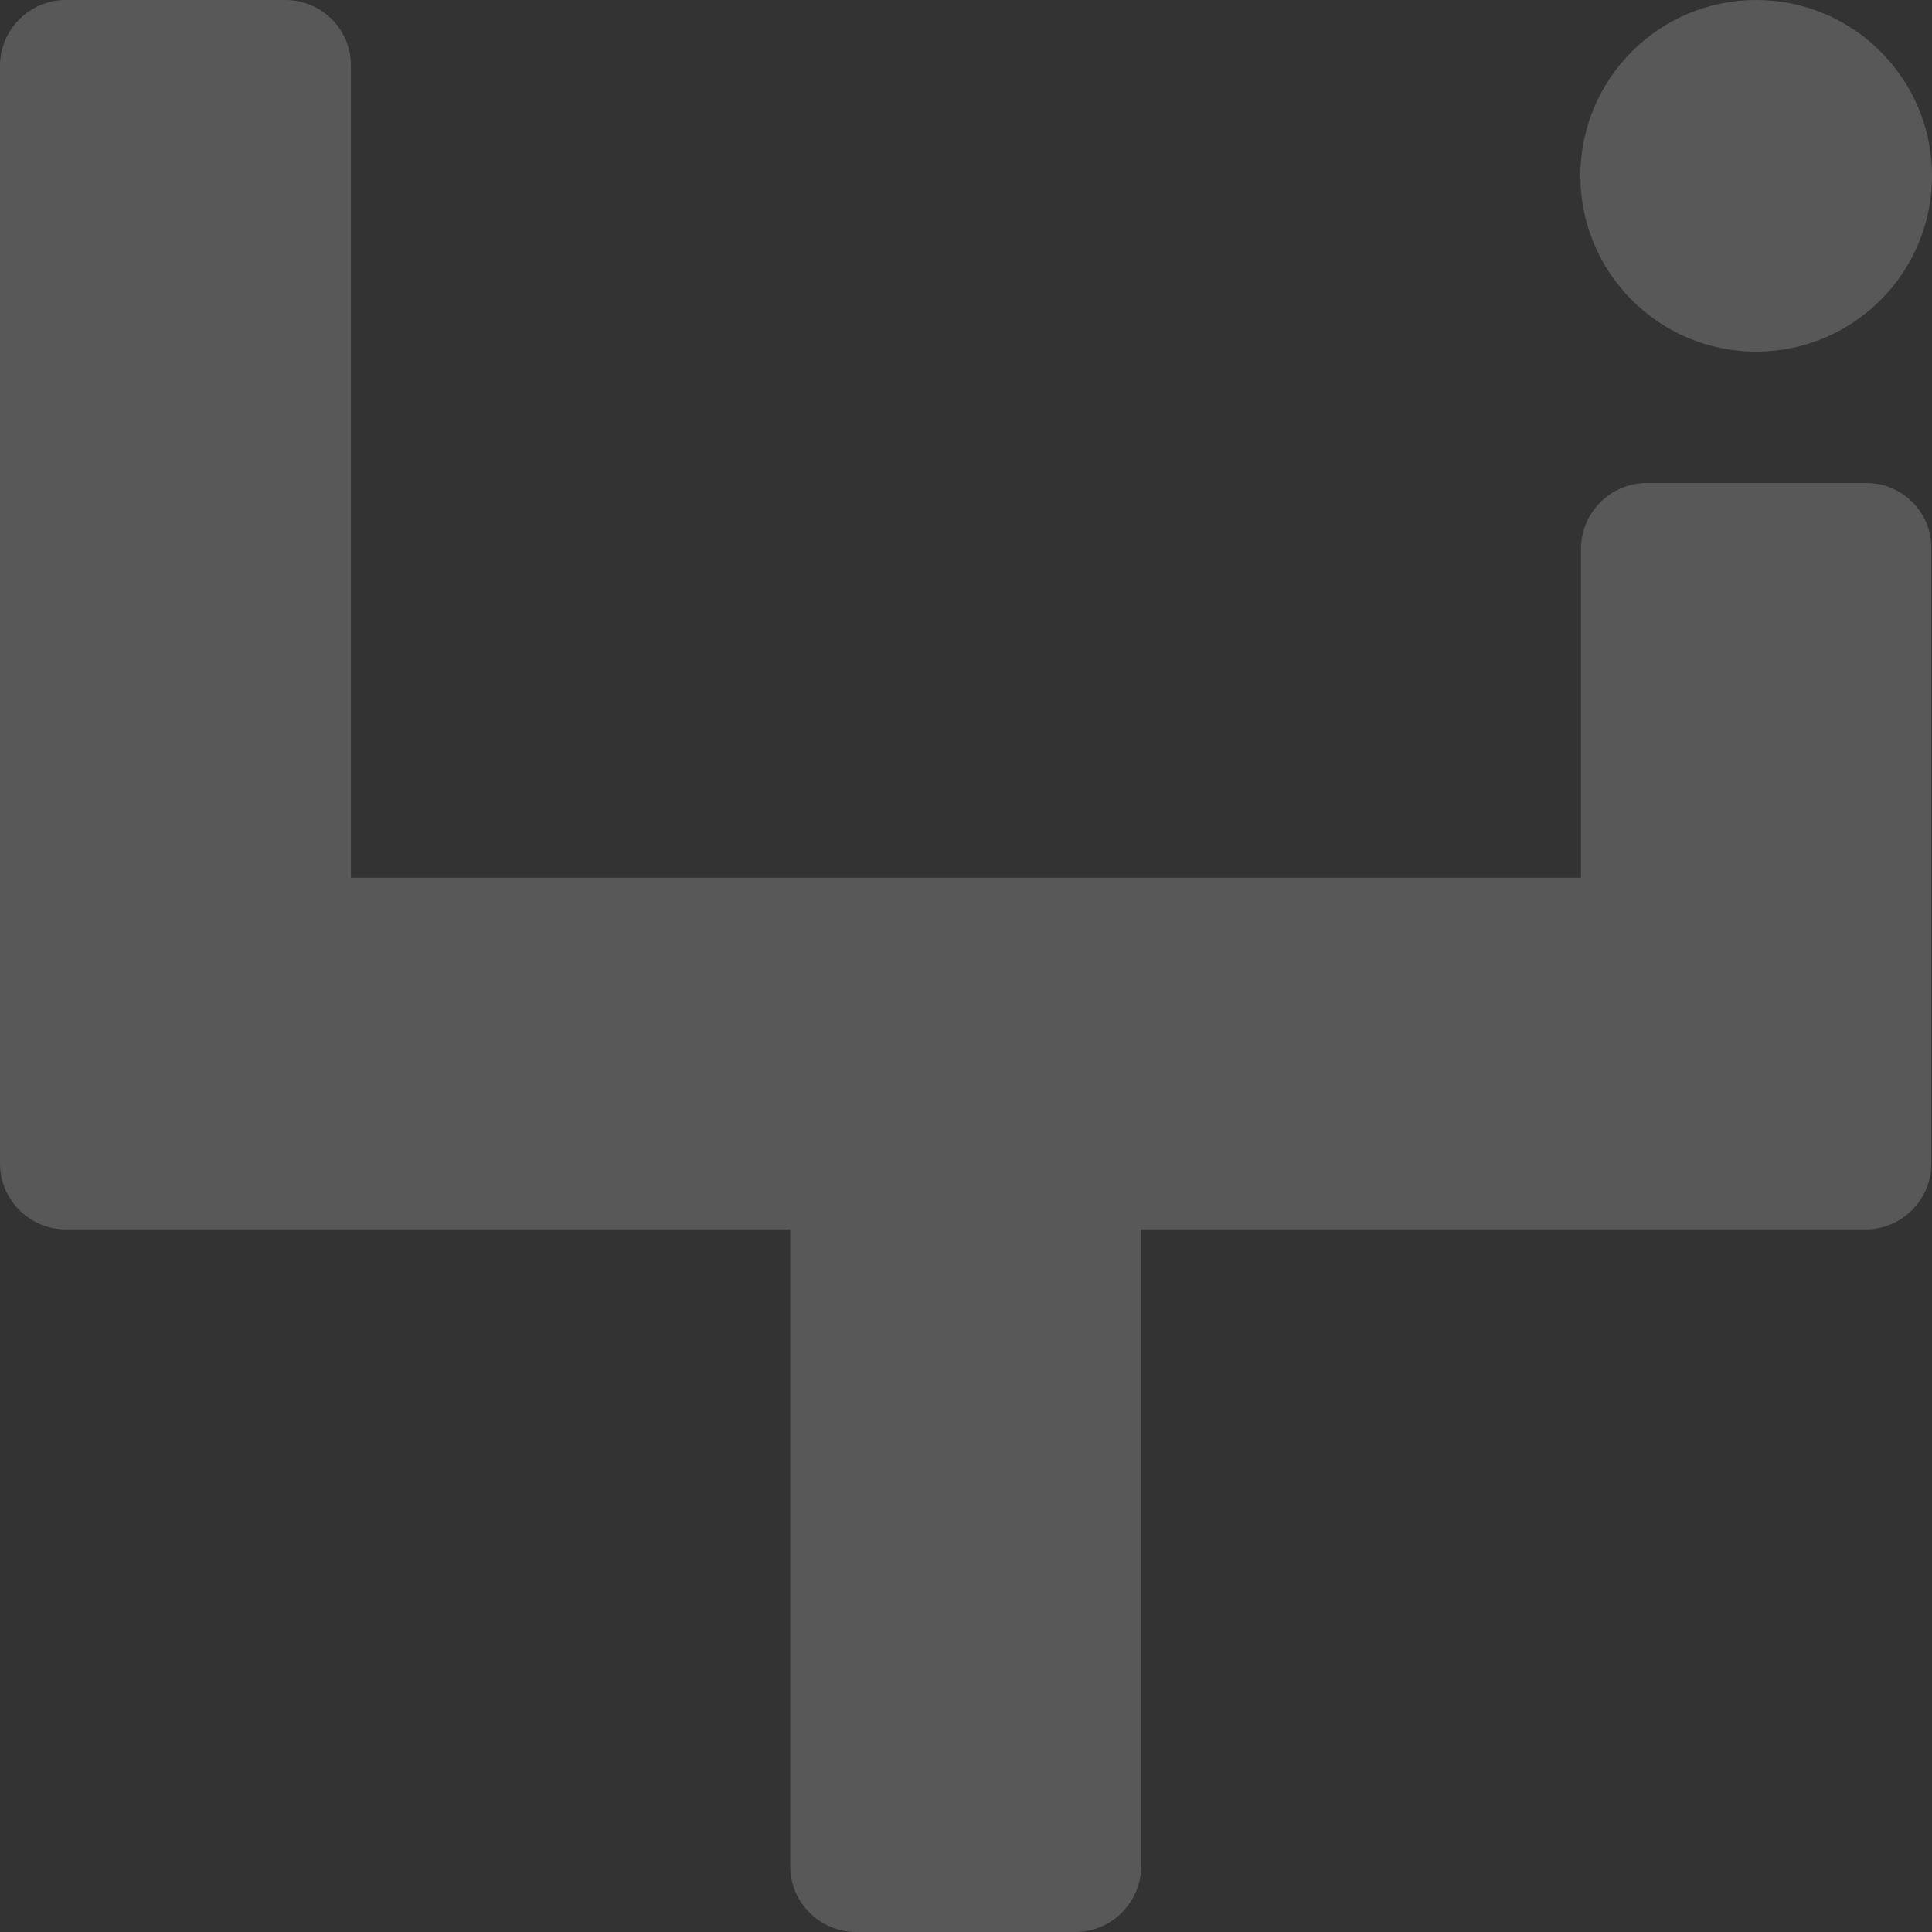 <?xml version="1.0" encoding="utf-8"?>
<!-- Generator: Adobe Illustrator 21.0.2, SVG Export Plug-In . SVG Version: 6.00 Build 0)  -->
<svg version="1.1" id="Layer_1" xmlns="http://www.w3.org/2000/svg" xmlns:xlink="http://www.w3.org/1999/xlink" x="0px" y="0px"
	 viewBox="0 0 300 300" style="enable-background:new 0 0 300 300;" xml:space="preserve">
<rect x="0" y="0" width="300" height="300" fill="#333333" stroke="none"/>
<style type="text/css">
	.st0{opacity:0.2;}
	.st1{fill:#EBECEE;}
</style>
<g class="st0">
	<circle class="st1" cx="272.7" cy="27.3" r="27.3"/>
	<path class="st1" d="M289.8,75h-34.1c-5.6,0-10.2,4.6-10.2,10.2v37.5v13.6H54.5v-13.6V10.2C54.5,4.6,50,0,44.3,0H10.2
		C4.6,0,0,4.6,0,10.2v112.5v20.5v37.5c0,5.6,4.6,10.2,10.2,10.2h112.5v98.9c0,5.6,4.6,10.2,10.2,10.2H167c5.6,0,10.2-4.6,10.2-10.2
		v-98.9h112.5c5.6,0,10.2-4.6,10.2-10.2v-37.5v-20.5V85.2C300,79.6,295.4,75,289.8,75z"/>
</g>
</svg>
